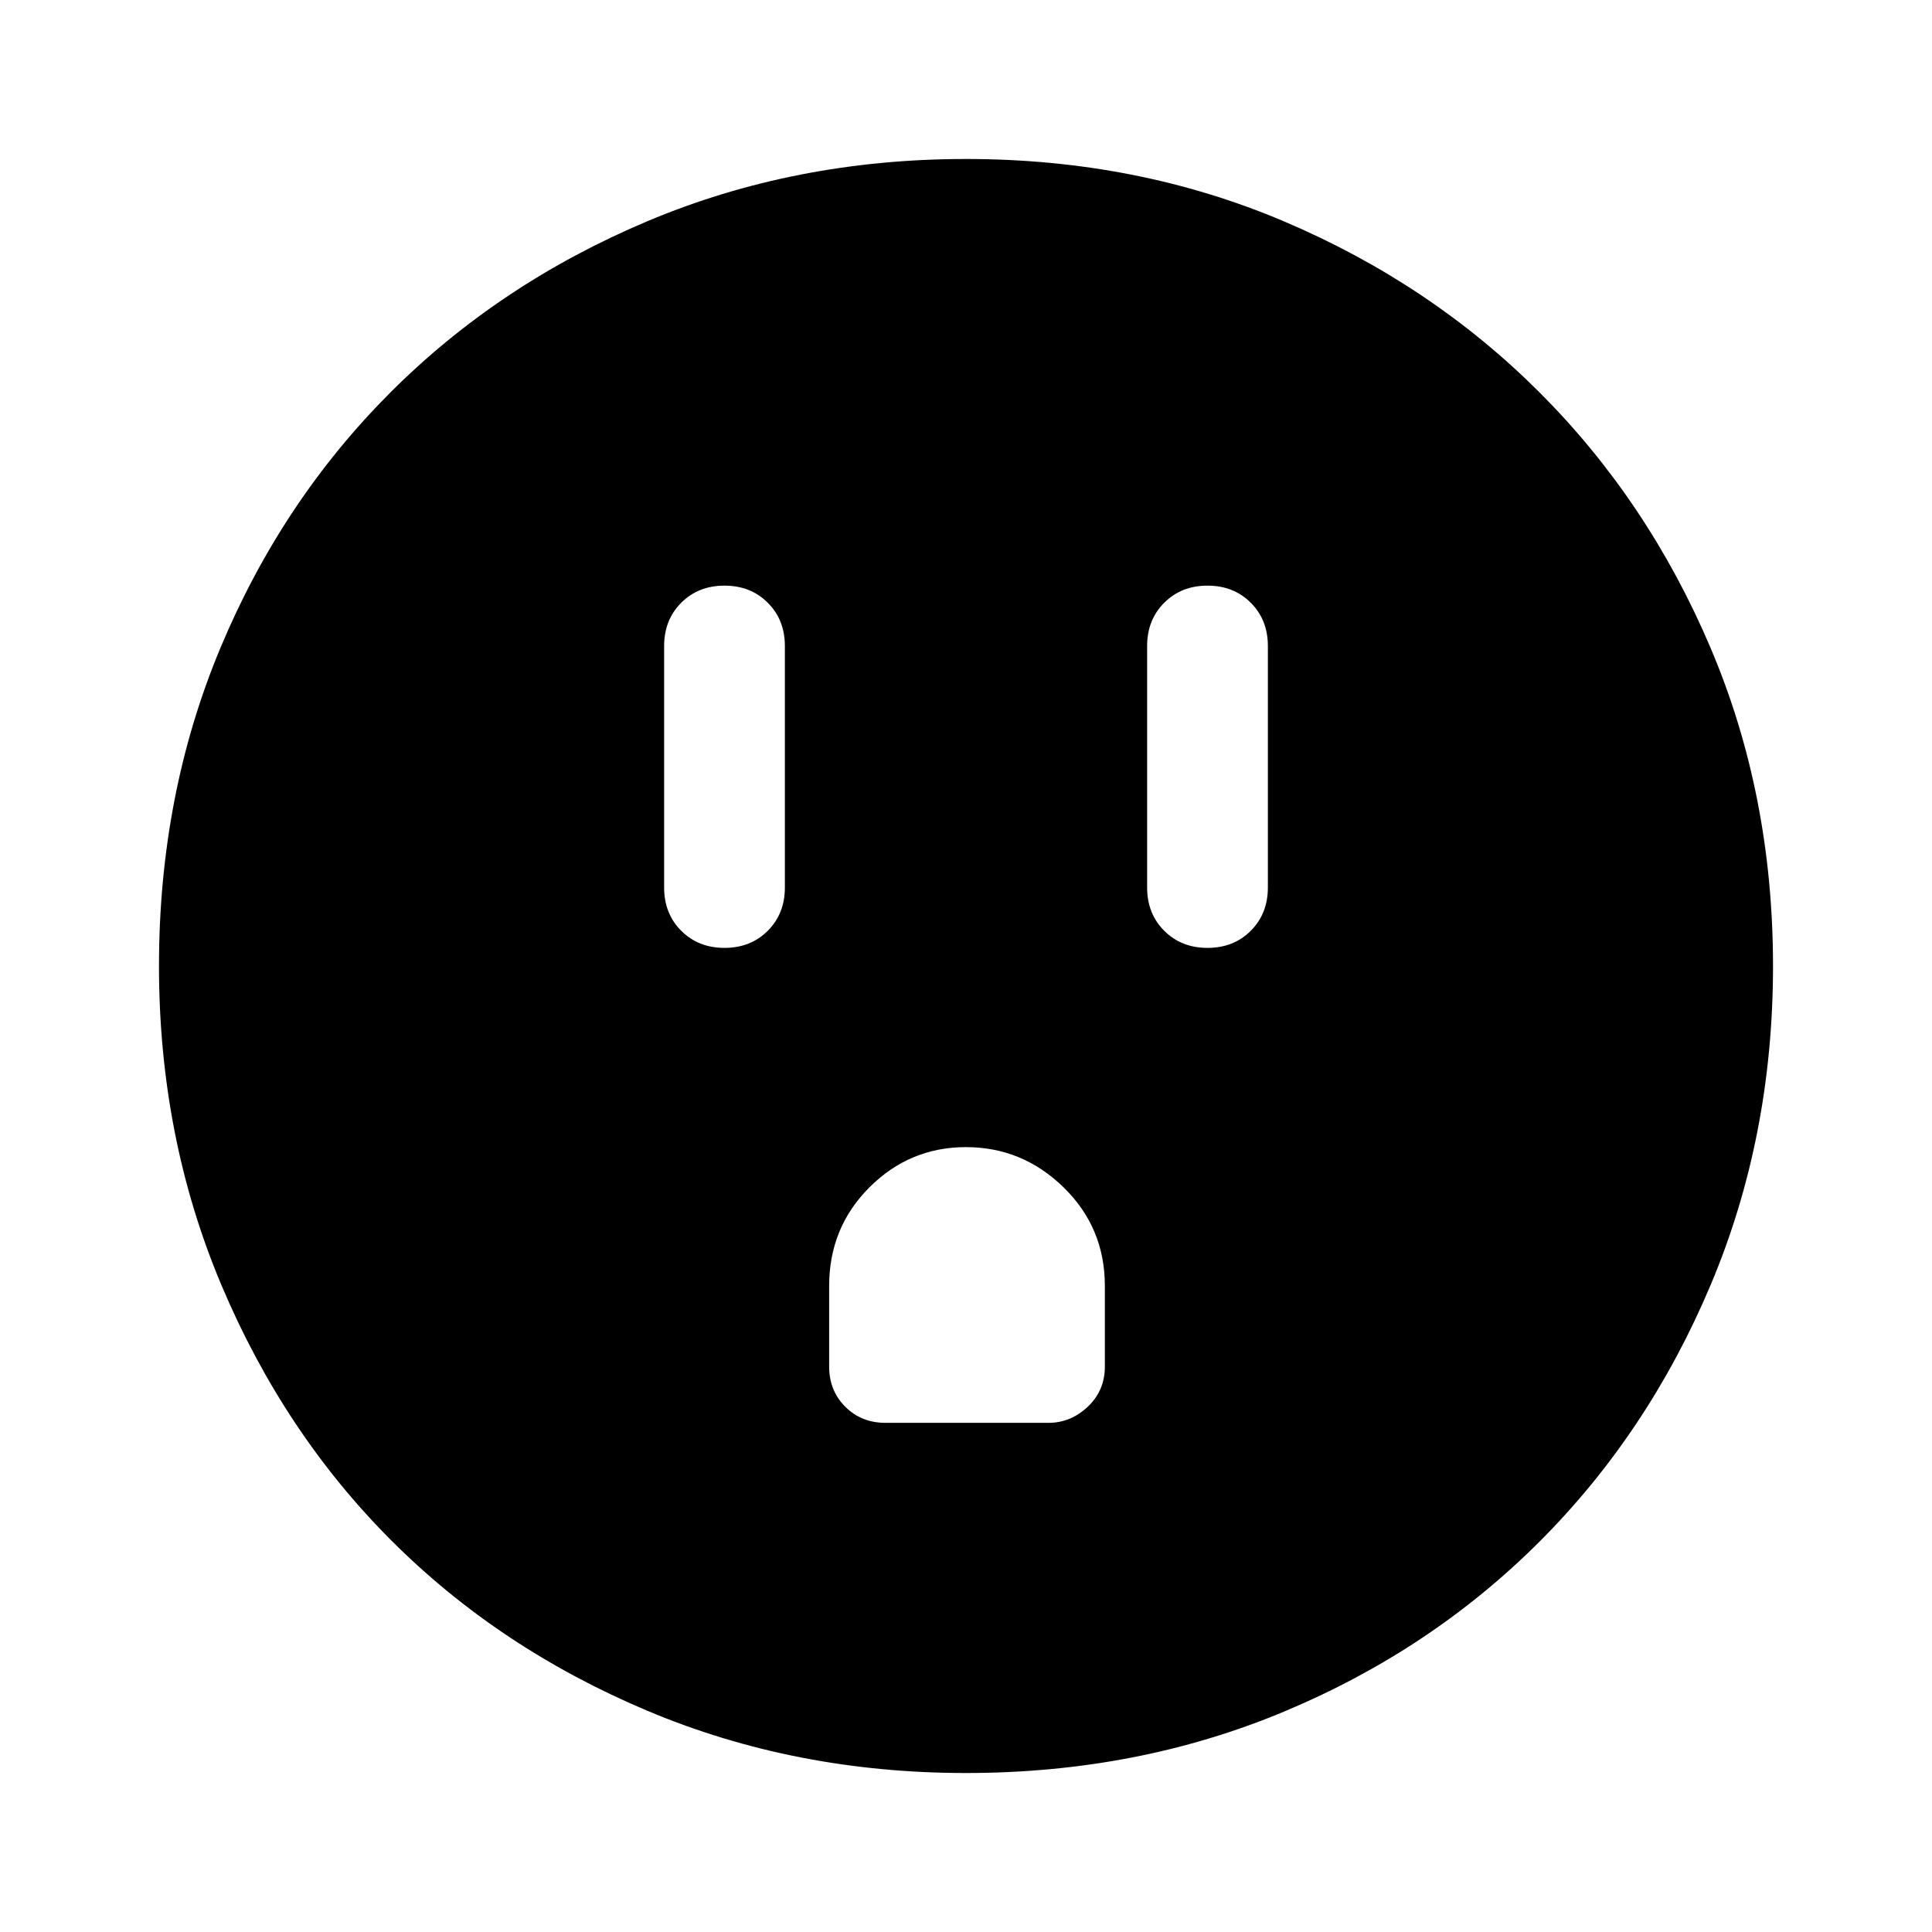 <svg xmlns="http://www.w3.org/2000/svg" height="48" width="48"><path d="M18 23.55q.65 0 1.075-.425.425-.425.425-1.075v-6q0-.65-.425-1.075-.425-.425-1.075-.425-.65 0-1.075.425-.425.425-.425 1.075v6q0 .65.425 1.075.425.425 1.075.425Zm12 0q.65 0 1.075-.425.425-.425.425-1.075v-6q0-.65-.425-1.075-.425-.425-1.075-.425-.65 0-1.075.425-.425.425-.425 1.075v6q0 .65.425 1.075.425.425 1.075.425Zm-8 11.8h4.05q.55 0 .975-.4.425-.4.425-1v-2q0-1.45-1.025-2.45-1.025-1-2.425-1t-2.4 1q-1 1-1 2.45v2q0 .6.4 1t1 .4Zm2 8.7q-4.25 0-7.925-1.55t-6.35-4.225Q7.05 35.6 5.5 31.925 3.95 28.25 3.95 24t1.525-7.9Q7 12.45 9.7 9.75q2.7-2.7 6.375-4.25Q19.75 3.95 24 3.95t7.9 1.55q3.65 1.55 6.35 4.25 2.7 2.7 4.25 6.35 1.55 3.65 1.55 7.9t-1.55 7.925Q40.95 35.6 38.25 38.3t-6.35 4.225Q28.25 44.05 24 44.05Z"/></svg>